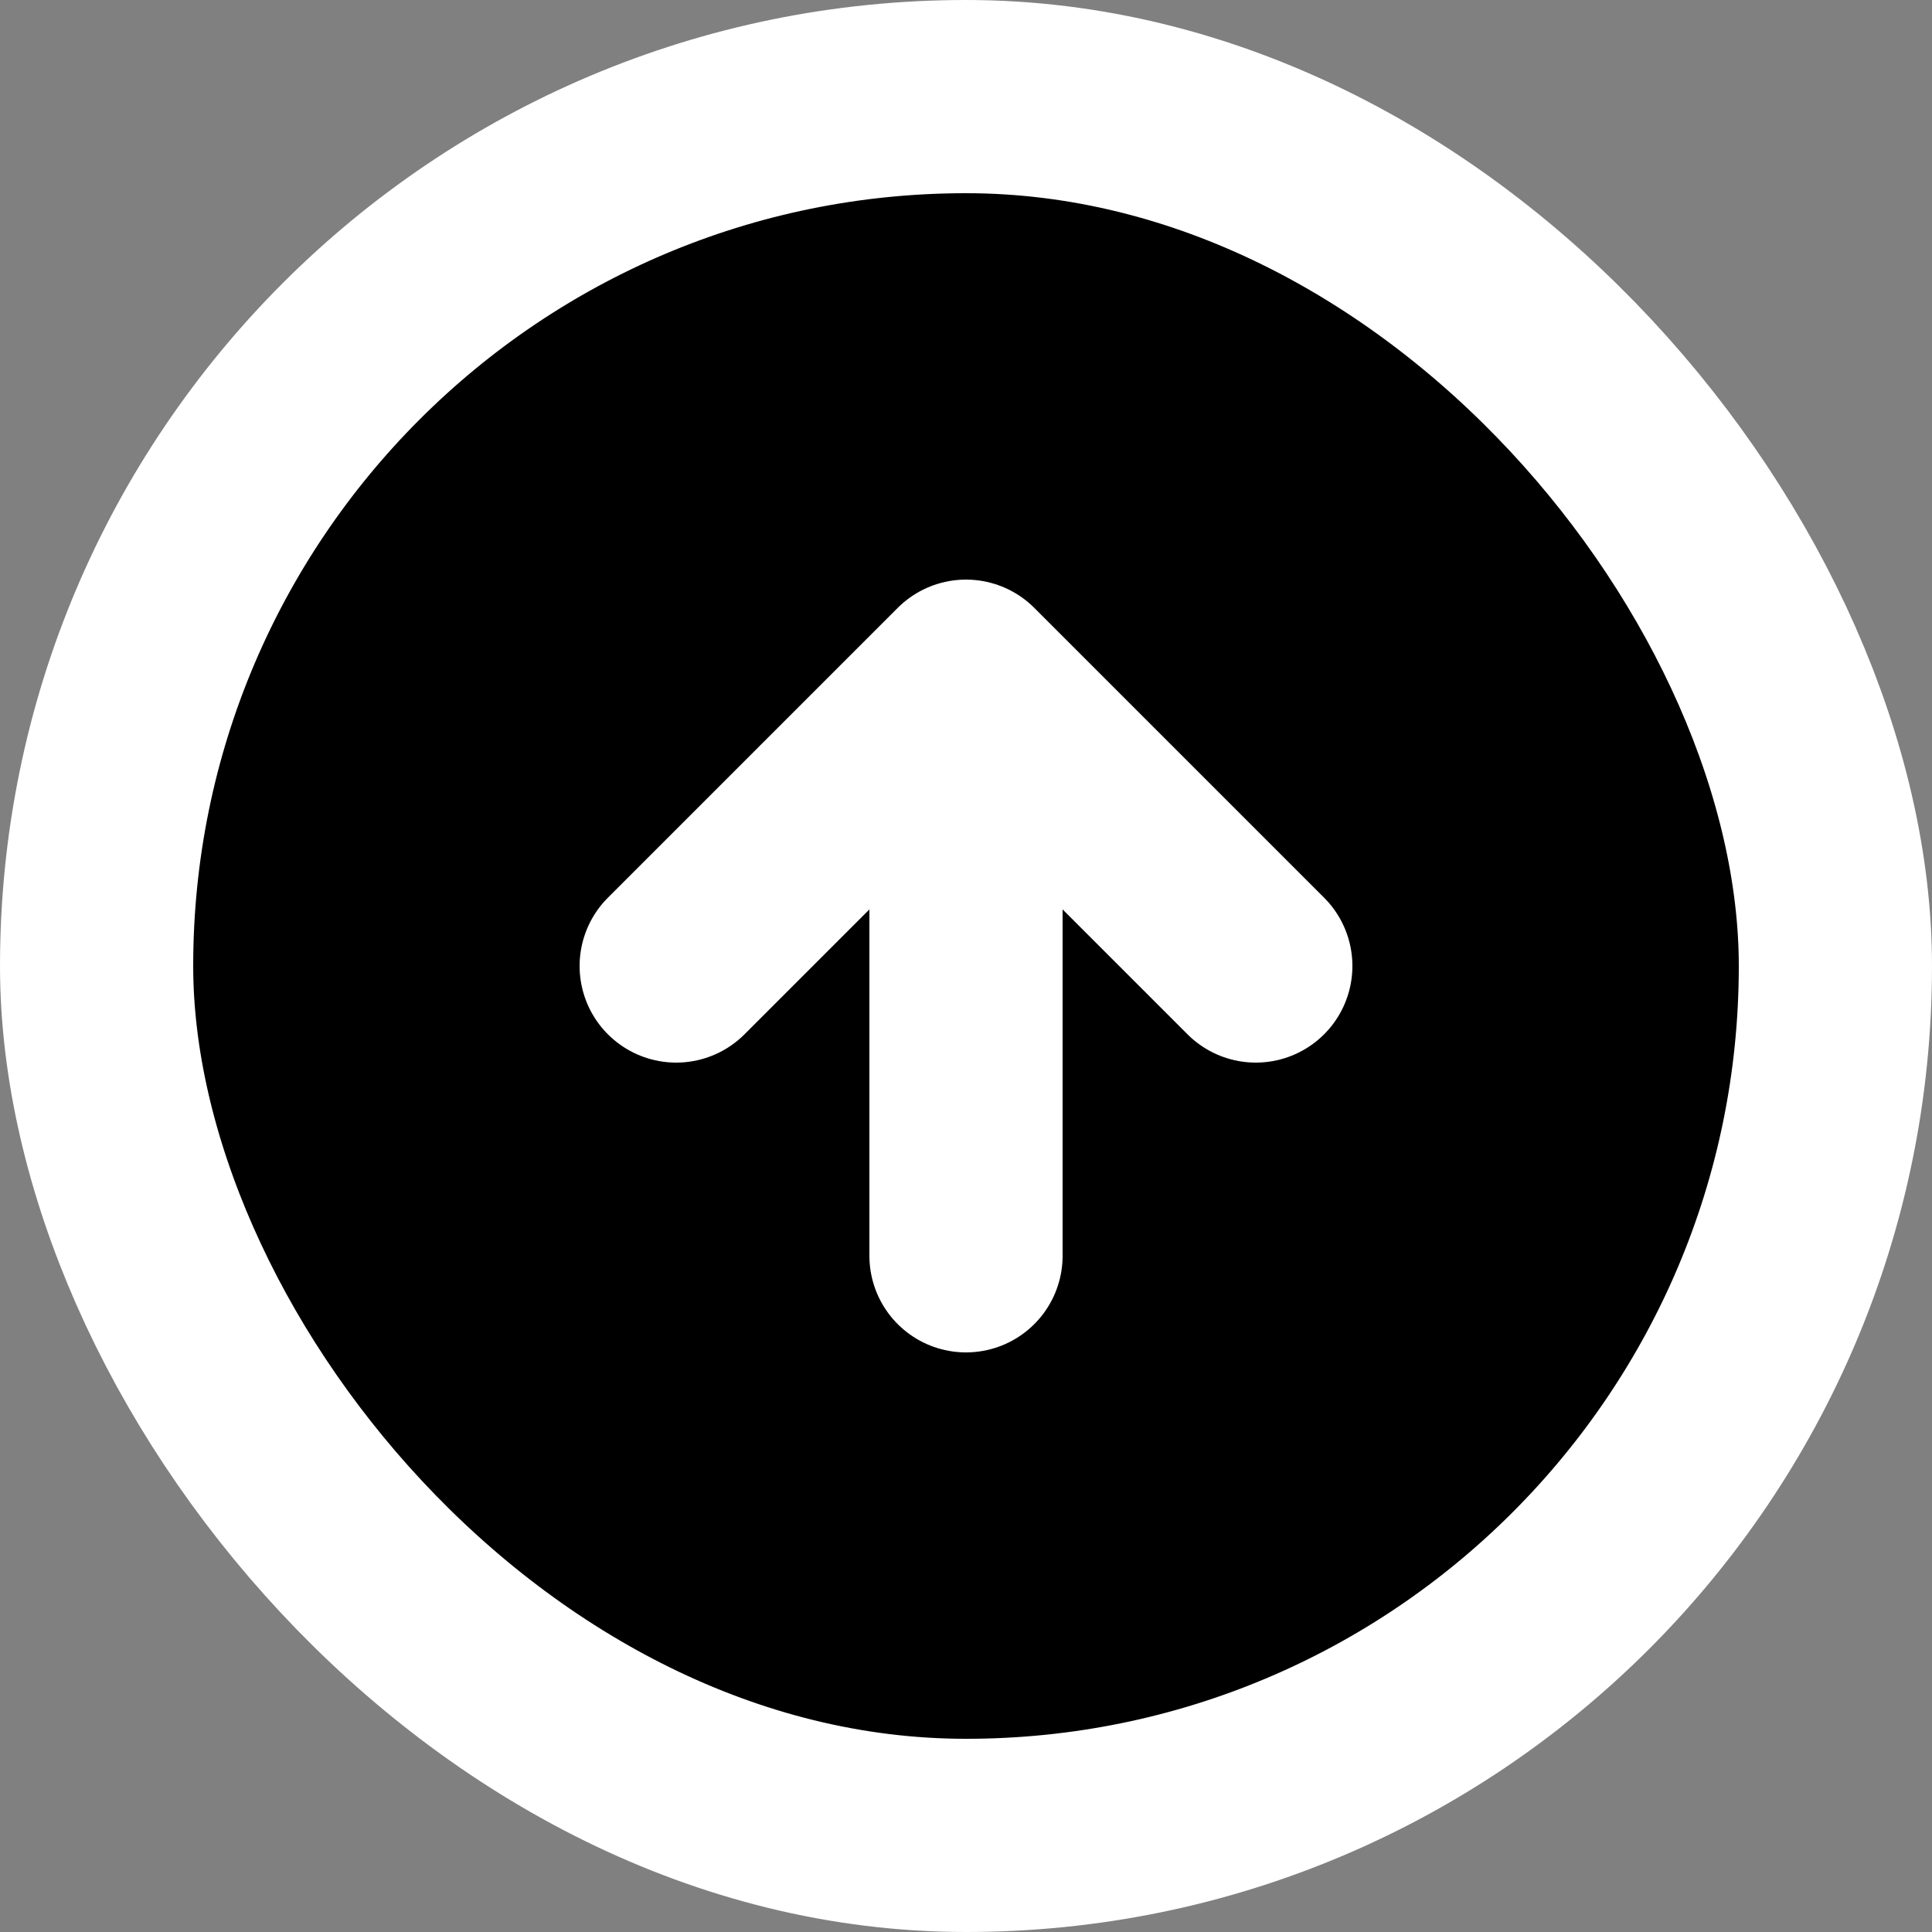 <svg width="20" height="20" viewBox="0 0 20 20" fill="none" xmlns="http://www.w3.org/2000/svg">
<rect x="0" y="0" width="20" height="20" fill="#808080" stroke="none"/>
<rect x="1" y="1" width="18" height="18" rx="9" fill="currentColor"/>
<rect x="1" y="1" width="18" height="18" rx="9" stroke="white" stroke-width="2"/>
<path d="M10 13V7M10 7L7 10M10 7L13 10" stroke="white" stroke-width="2" stroke-linecap="round" stroke-linejoin="round"/>
</svg>
